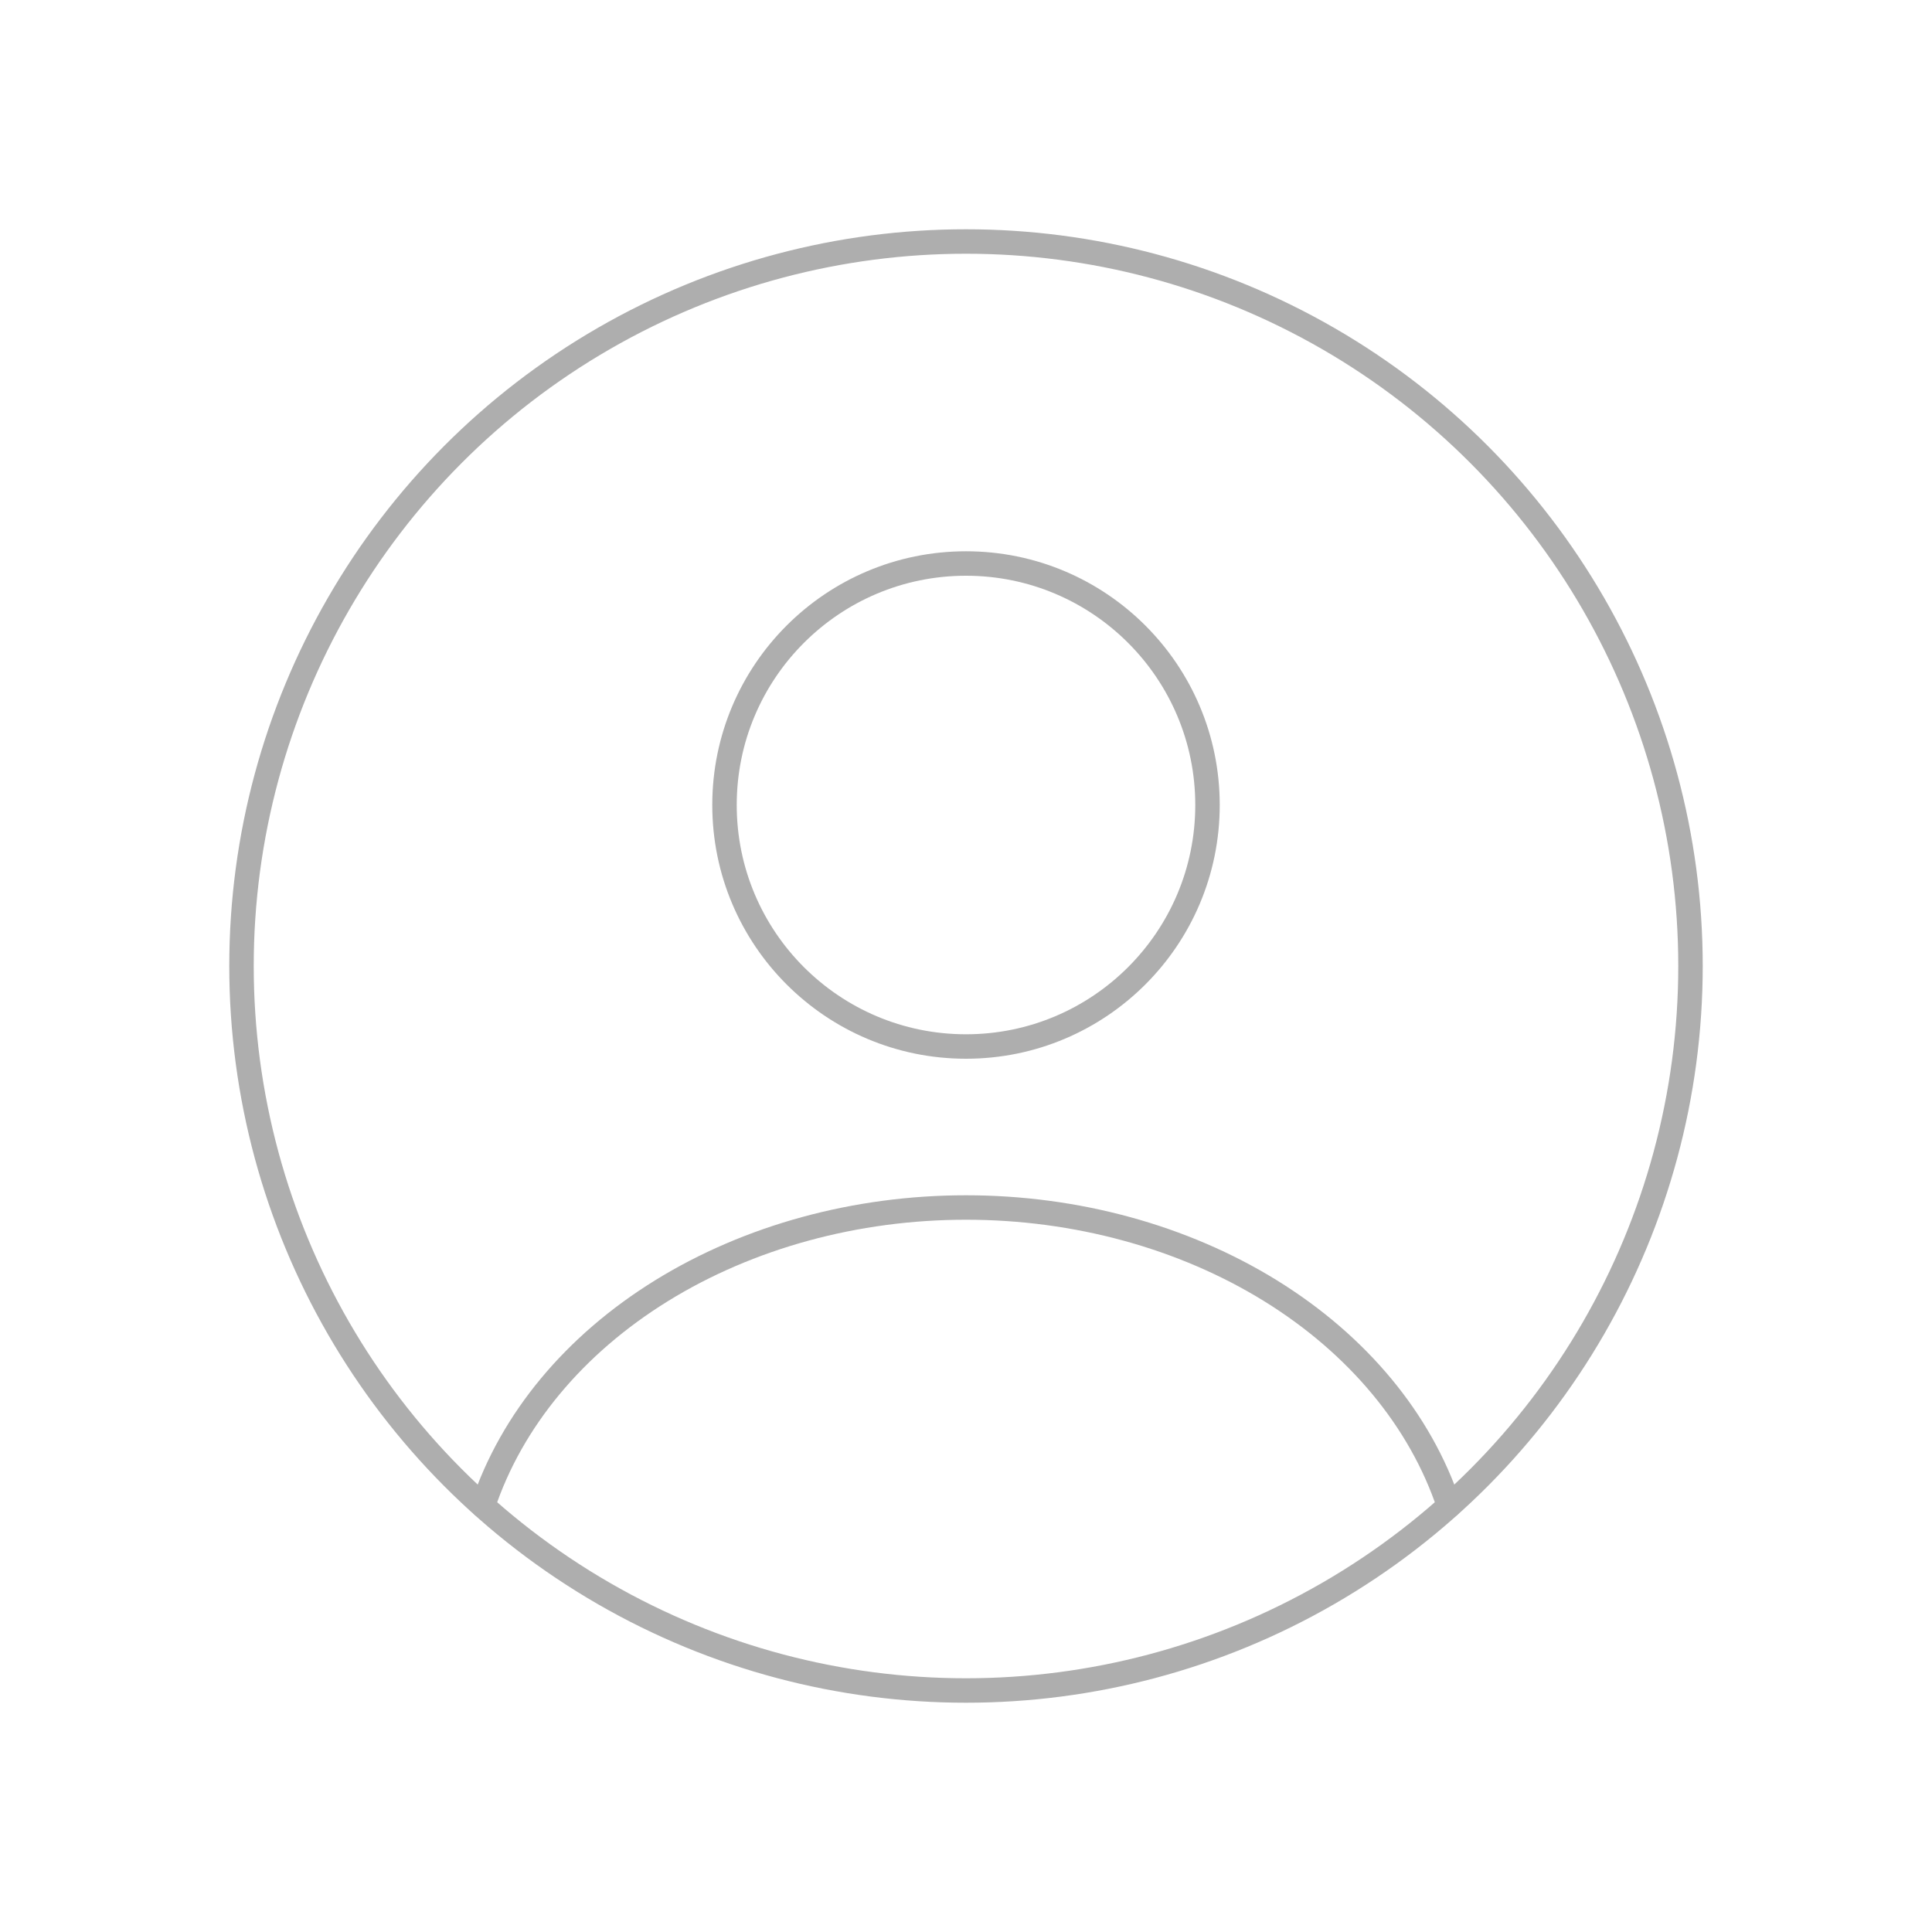 <svg width="79" height="79" viewBox="0 0 79 79" fill="none" xmlns="http://www.w3.org/2000/svg">
<ellipse cx="39.5" cy="32.917" rx="9.875" ry="9.875" stroke="#AEAEAE" stroke-linecap="round"/>
<circle cx="39.5" cy="39.5" r="29.625" stroke="#AEAEAE"/>
<path d="M59.25 61.574C58.085 58.074 55.518 54.982 51.947 52.776C48.376 50.571 44.001 49.375 39.5 49.375C34.999 49.375 30.624 50.571 27.053 52.776C23.482 54.982 20.915 58.074 19.75 61.574" stroke="#AEAEAE" stroke-linecap="round"/>
</svg>
